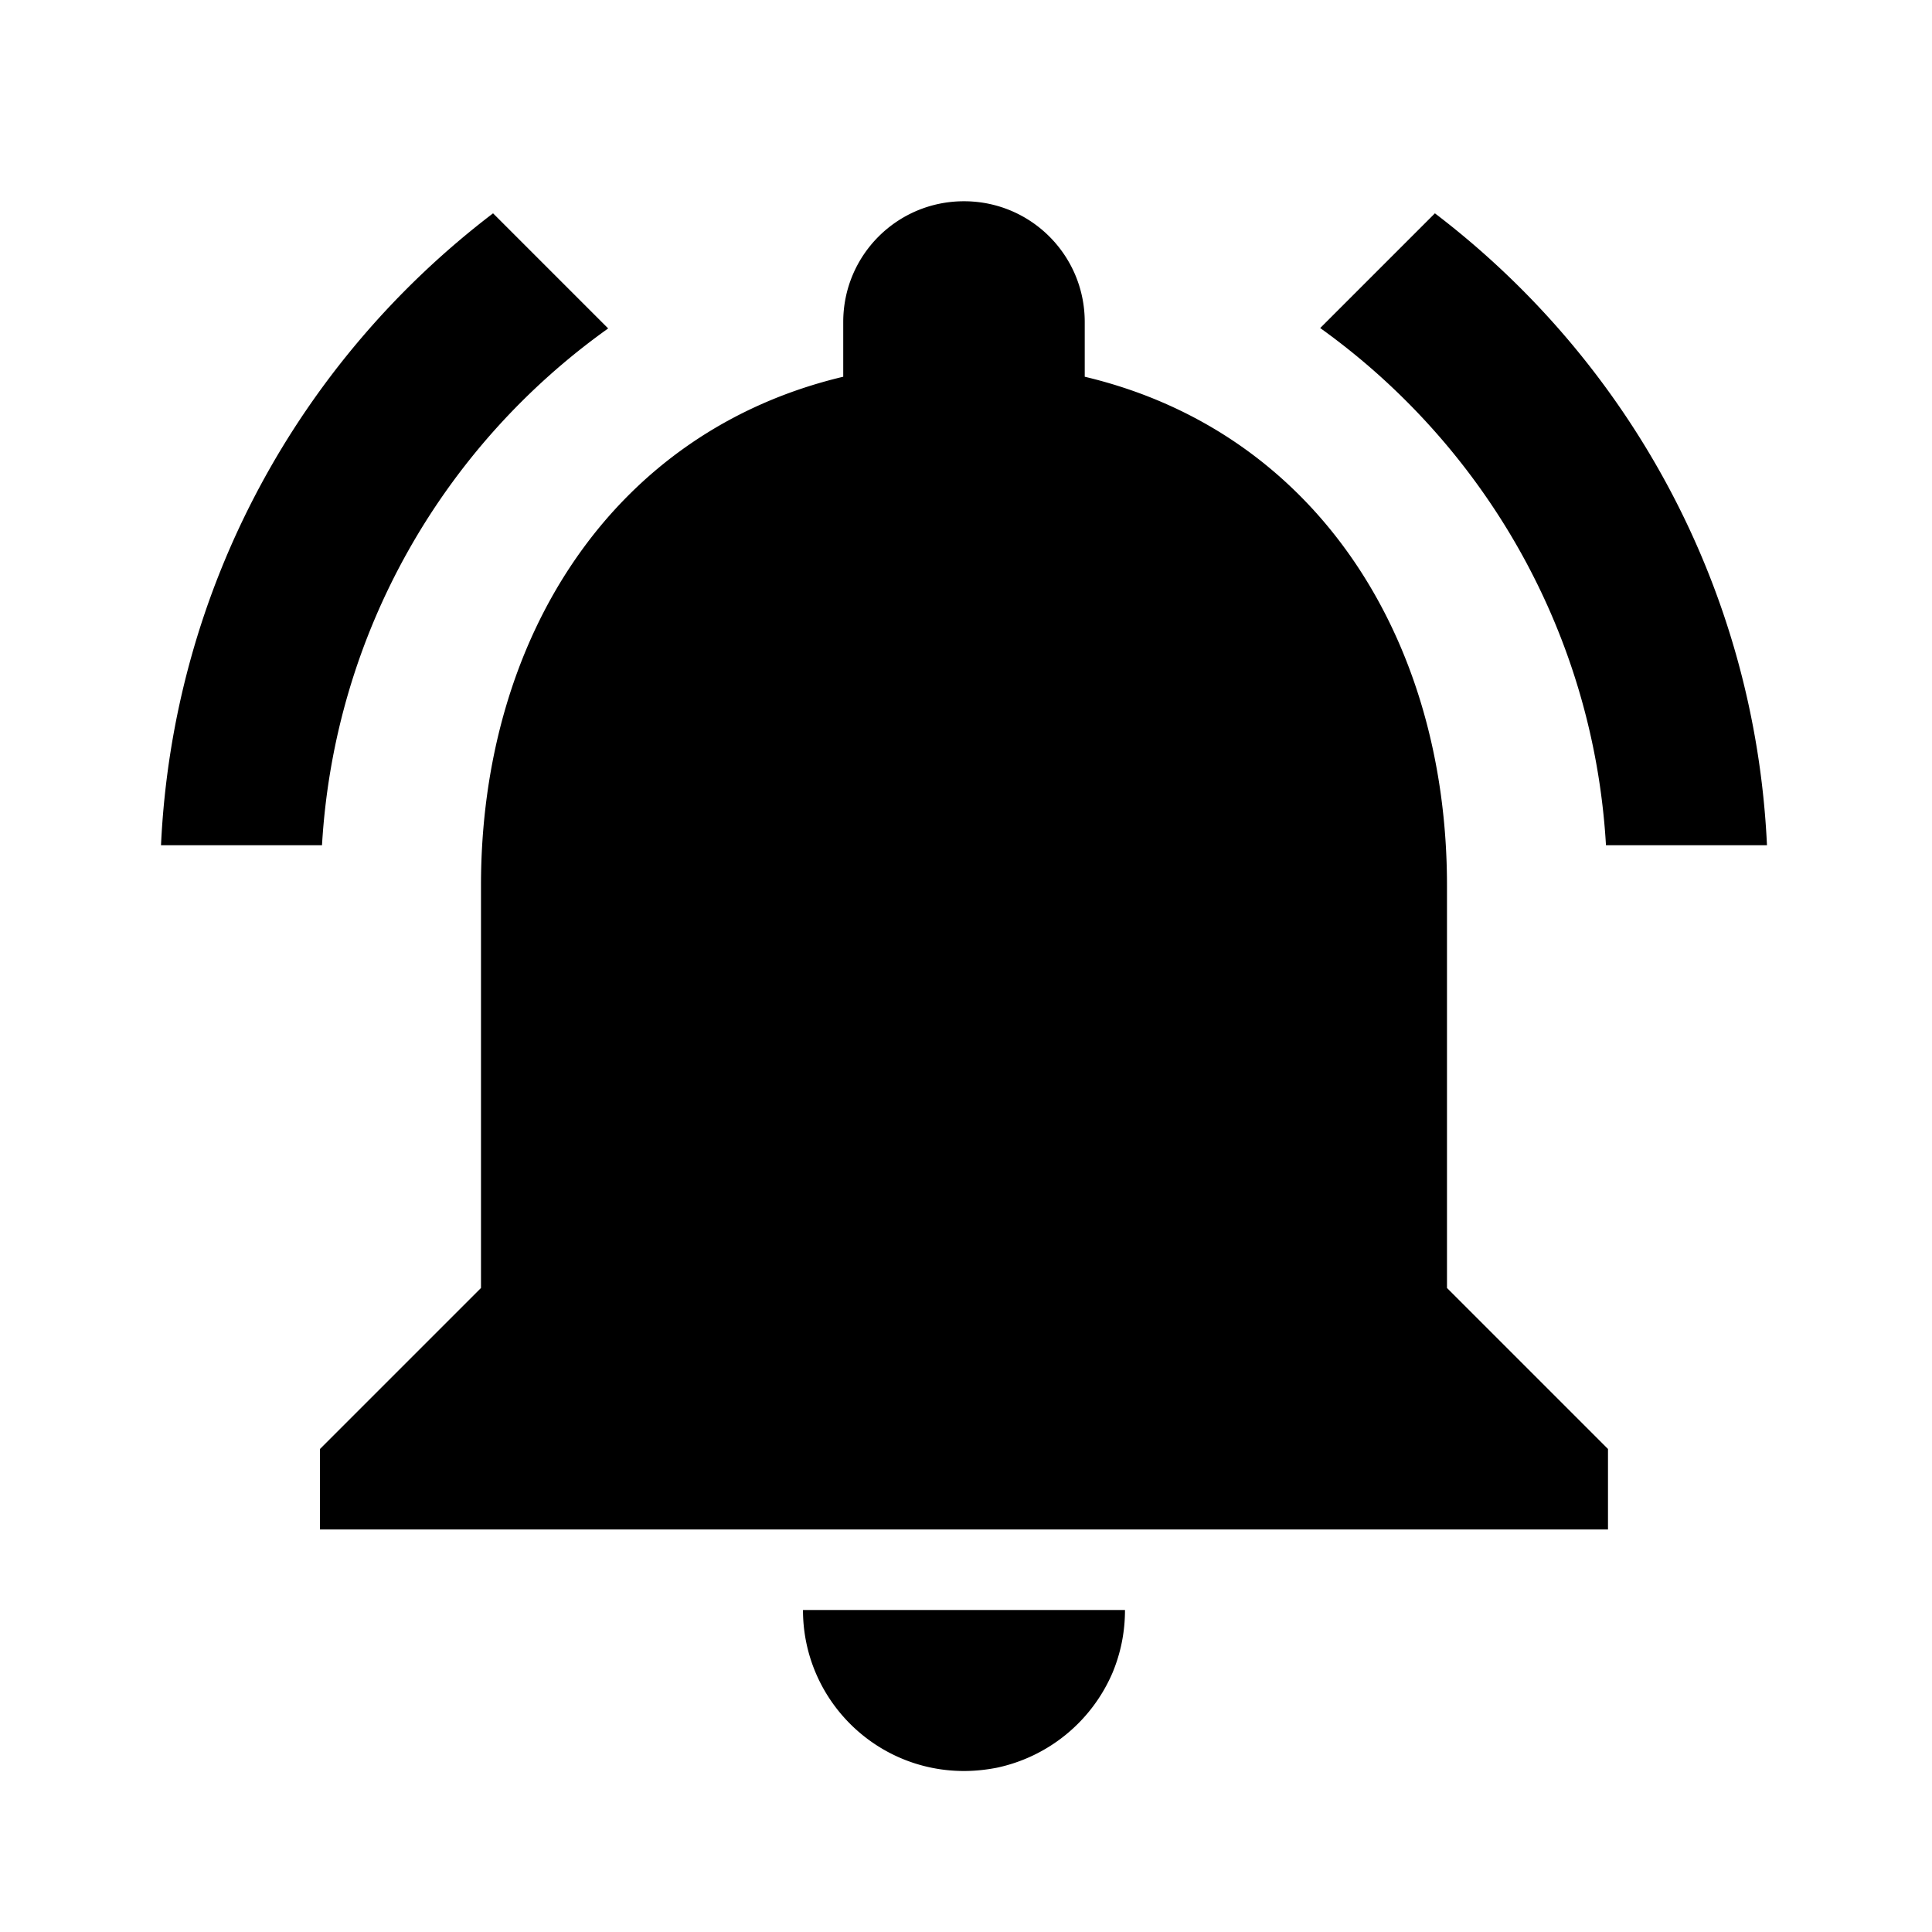 <svg xmlns="http://www.w3.org/2000/svg" width="48" height="48" viewBox="0 0 48 48">
  <path d="M15.11 8.16L12.25 5.3C7.46 8.95 4.3 14.59 4 21h4c.31-5.3 3.04-9.94 7.11-12.84zM39.9 21h4c-.3-6.41-3.46-12.05-8.25-15.7L32.8 8.15c4.06 2.91 6.79 7.55 7.1 12.85zm-3.95 1c0-6.15-3.27-11.28-9-12.64V8c0-1.66-1.34-3-3-3s-3 1.34-3 3v1.36c-5.73 1.36-9 6.49-9 12.64v10l-4 4v2h32v-2l-4-4V22zm-12 22c.28 0 .55-.03.81-.08a4.04 4.04 0 0 0 2.88-2.36c.2-.48.31-1 .31-1.56h-8c0 2.21 1.79 4 4 4z"/>
</svg>
